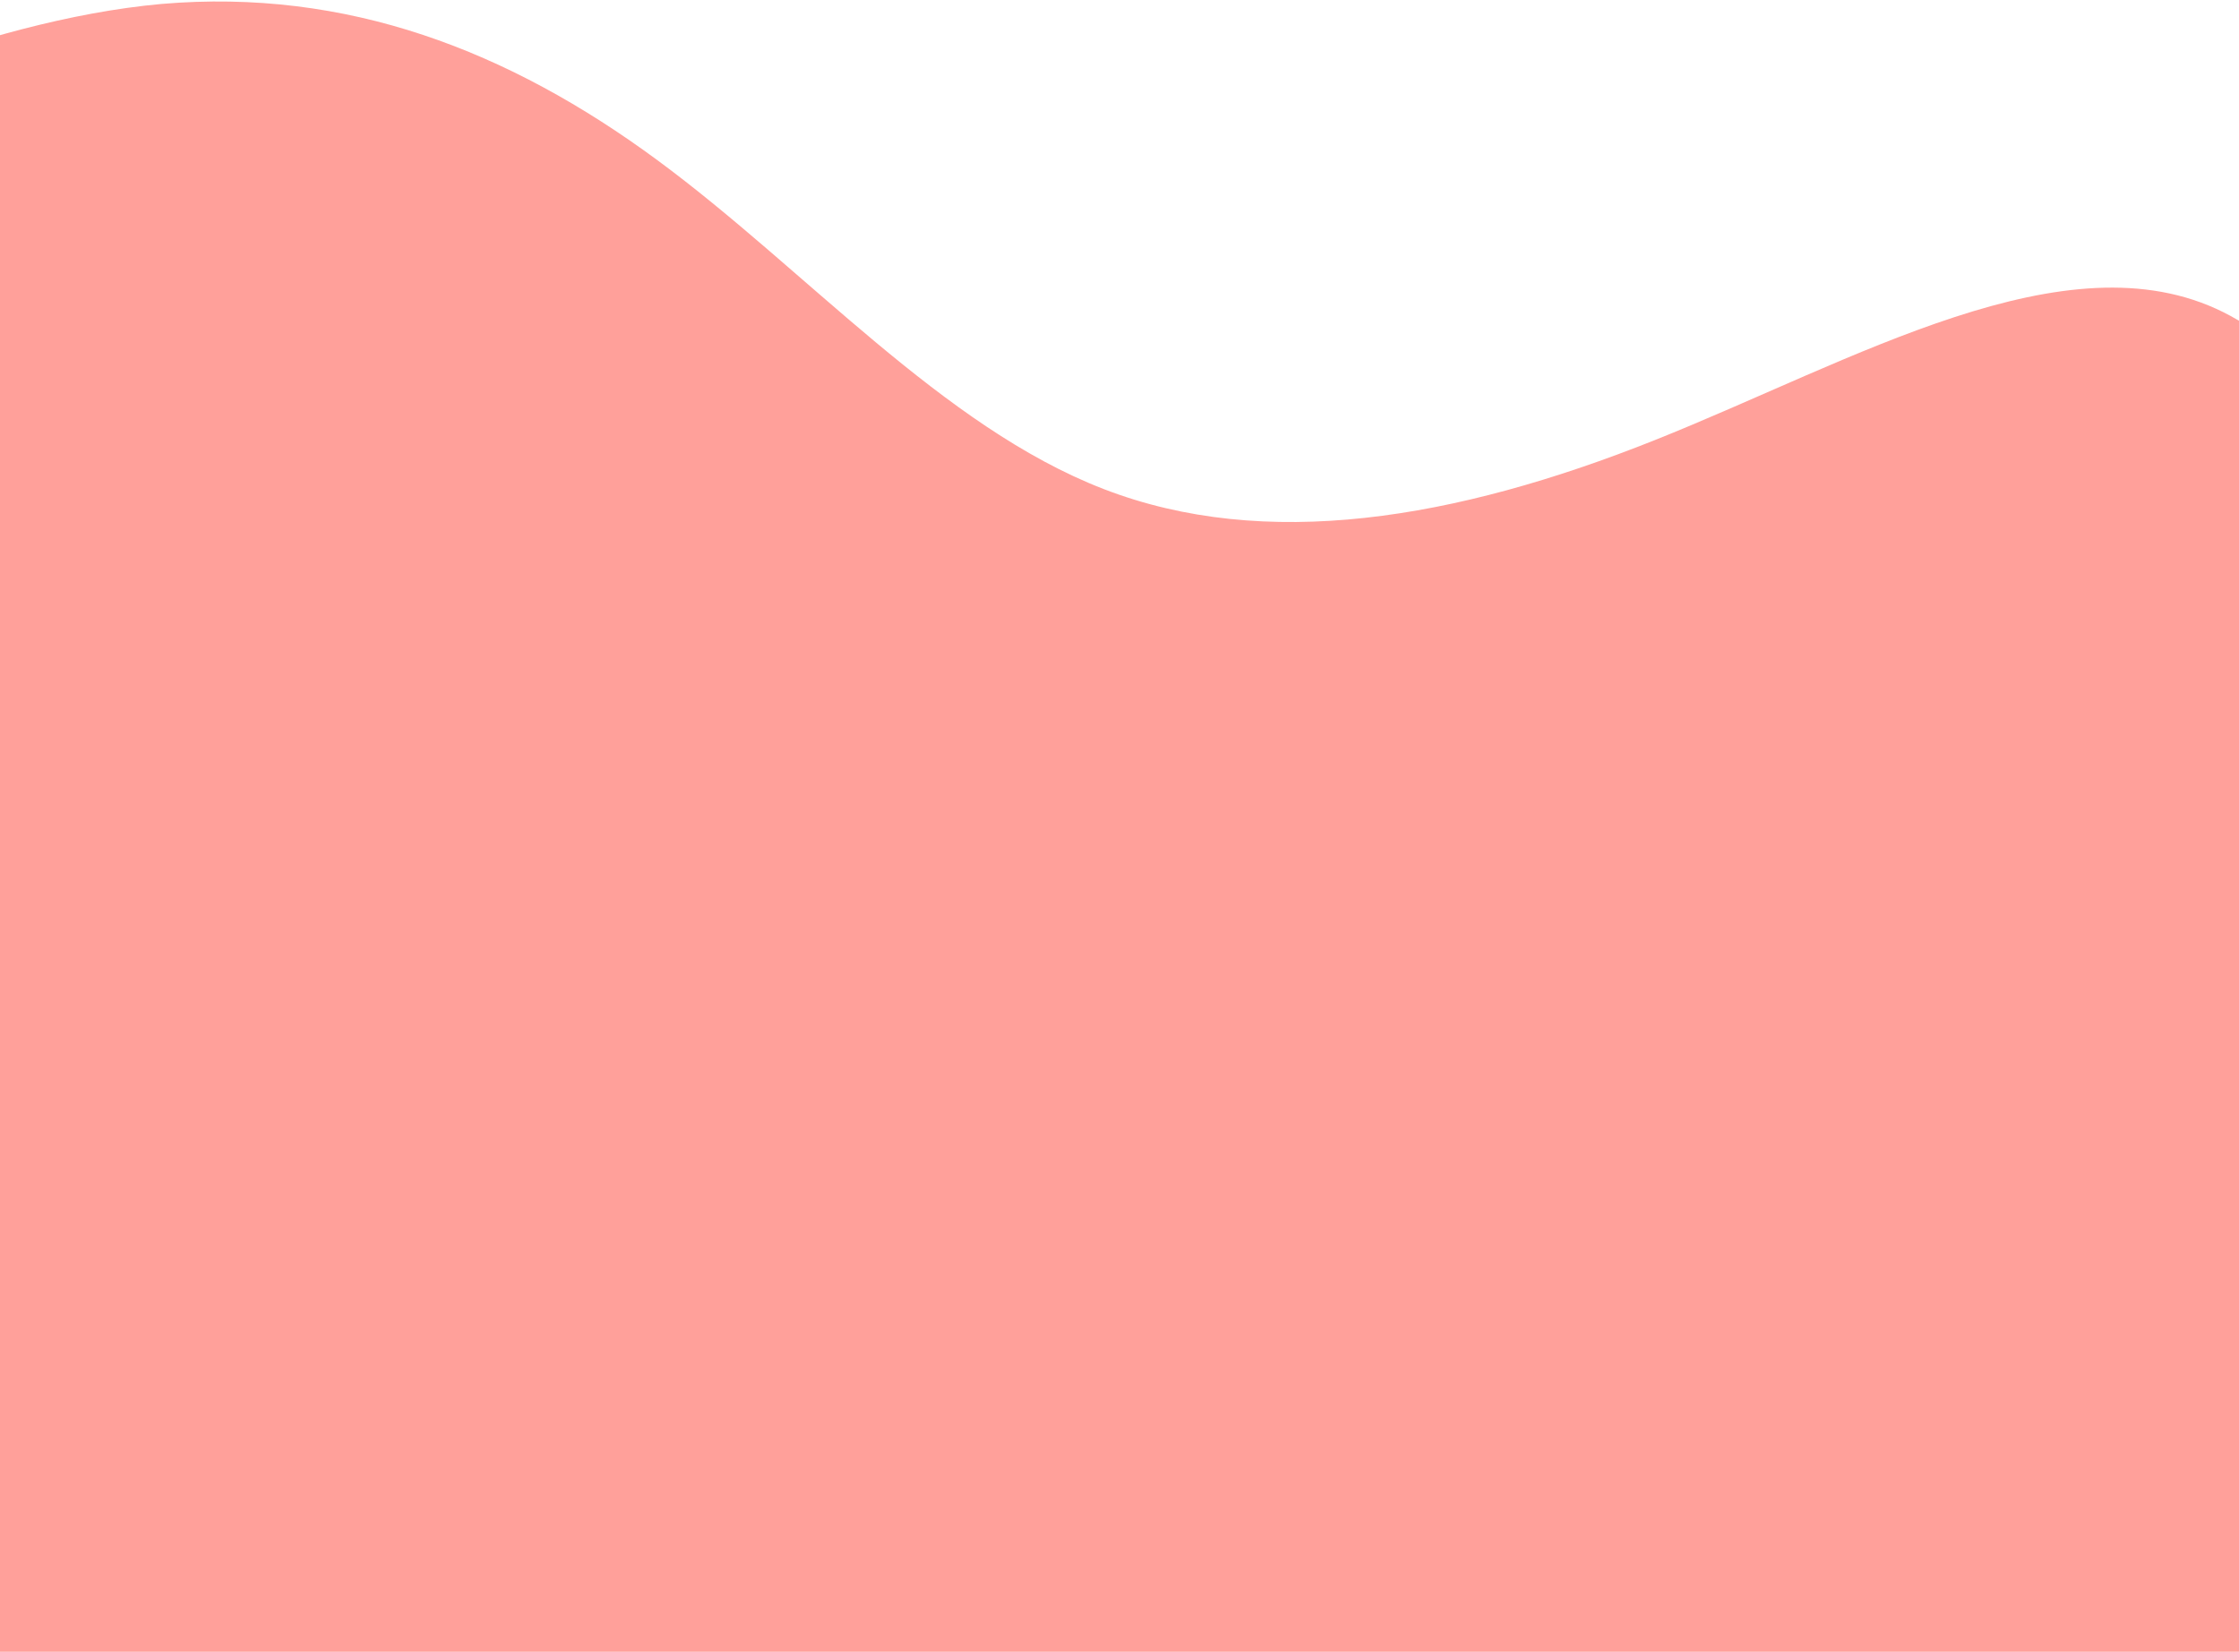 <svg width="744" height="549" viewBox="0 0 744 549" fill="none" xmlns="http://www.w3.org/2000/svg">
<path fill-rule="evenodd" clip-rule="evenodd" d="M-142.371 70.107L-108.039 54.366C-74.698 38.445 -7.026 6.782 53.639 1.315C115.294 -3.971 168.952 16.759 218.404 53.207C267.857 89.655 313.105 141.82 366.762 162.55C420.419 183.28 483.476 172.755 549.747 146.331C616.018 119.908 686.494 77.766 738.75 103.736C791.005 129.705 825.041 223.785 875.484 260.413C924.937 296.86 989.806 275.676 1021.75 264.994L1054.68 254.492L951.161 621.748L824.703 621.748C796.969 616.712 708.182 631.999 651.722 621.748C594.271 611.316 537.074 631.999 480.614 621.747C424.153 611.496 423.222 631.999 366.762 621.748C310.302 611.496 228.614 631.999 172.154 621.748C115.693 611.496 18.129 631.999 -38.331 621.748C-94.791 611.496 -110.148 202.838 -167.599 192.407C-224.059 182.155 -111.138 174.666 -138.873 169.63L-167.599 164.414L-142.371 70.107Z" fill="#FFA09A"/>
</svg>
